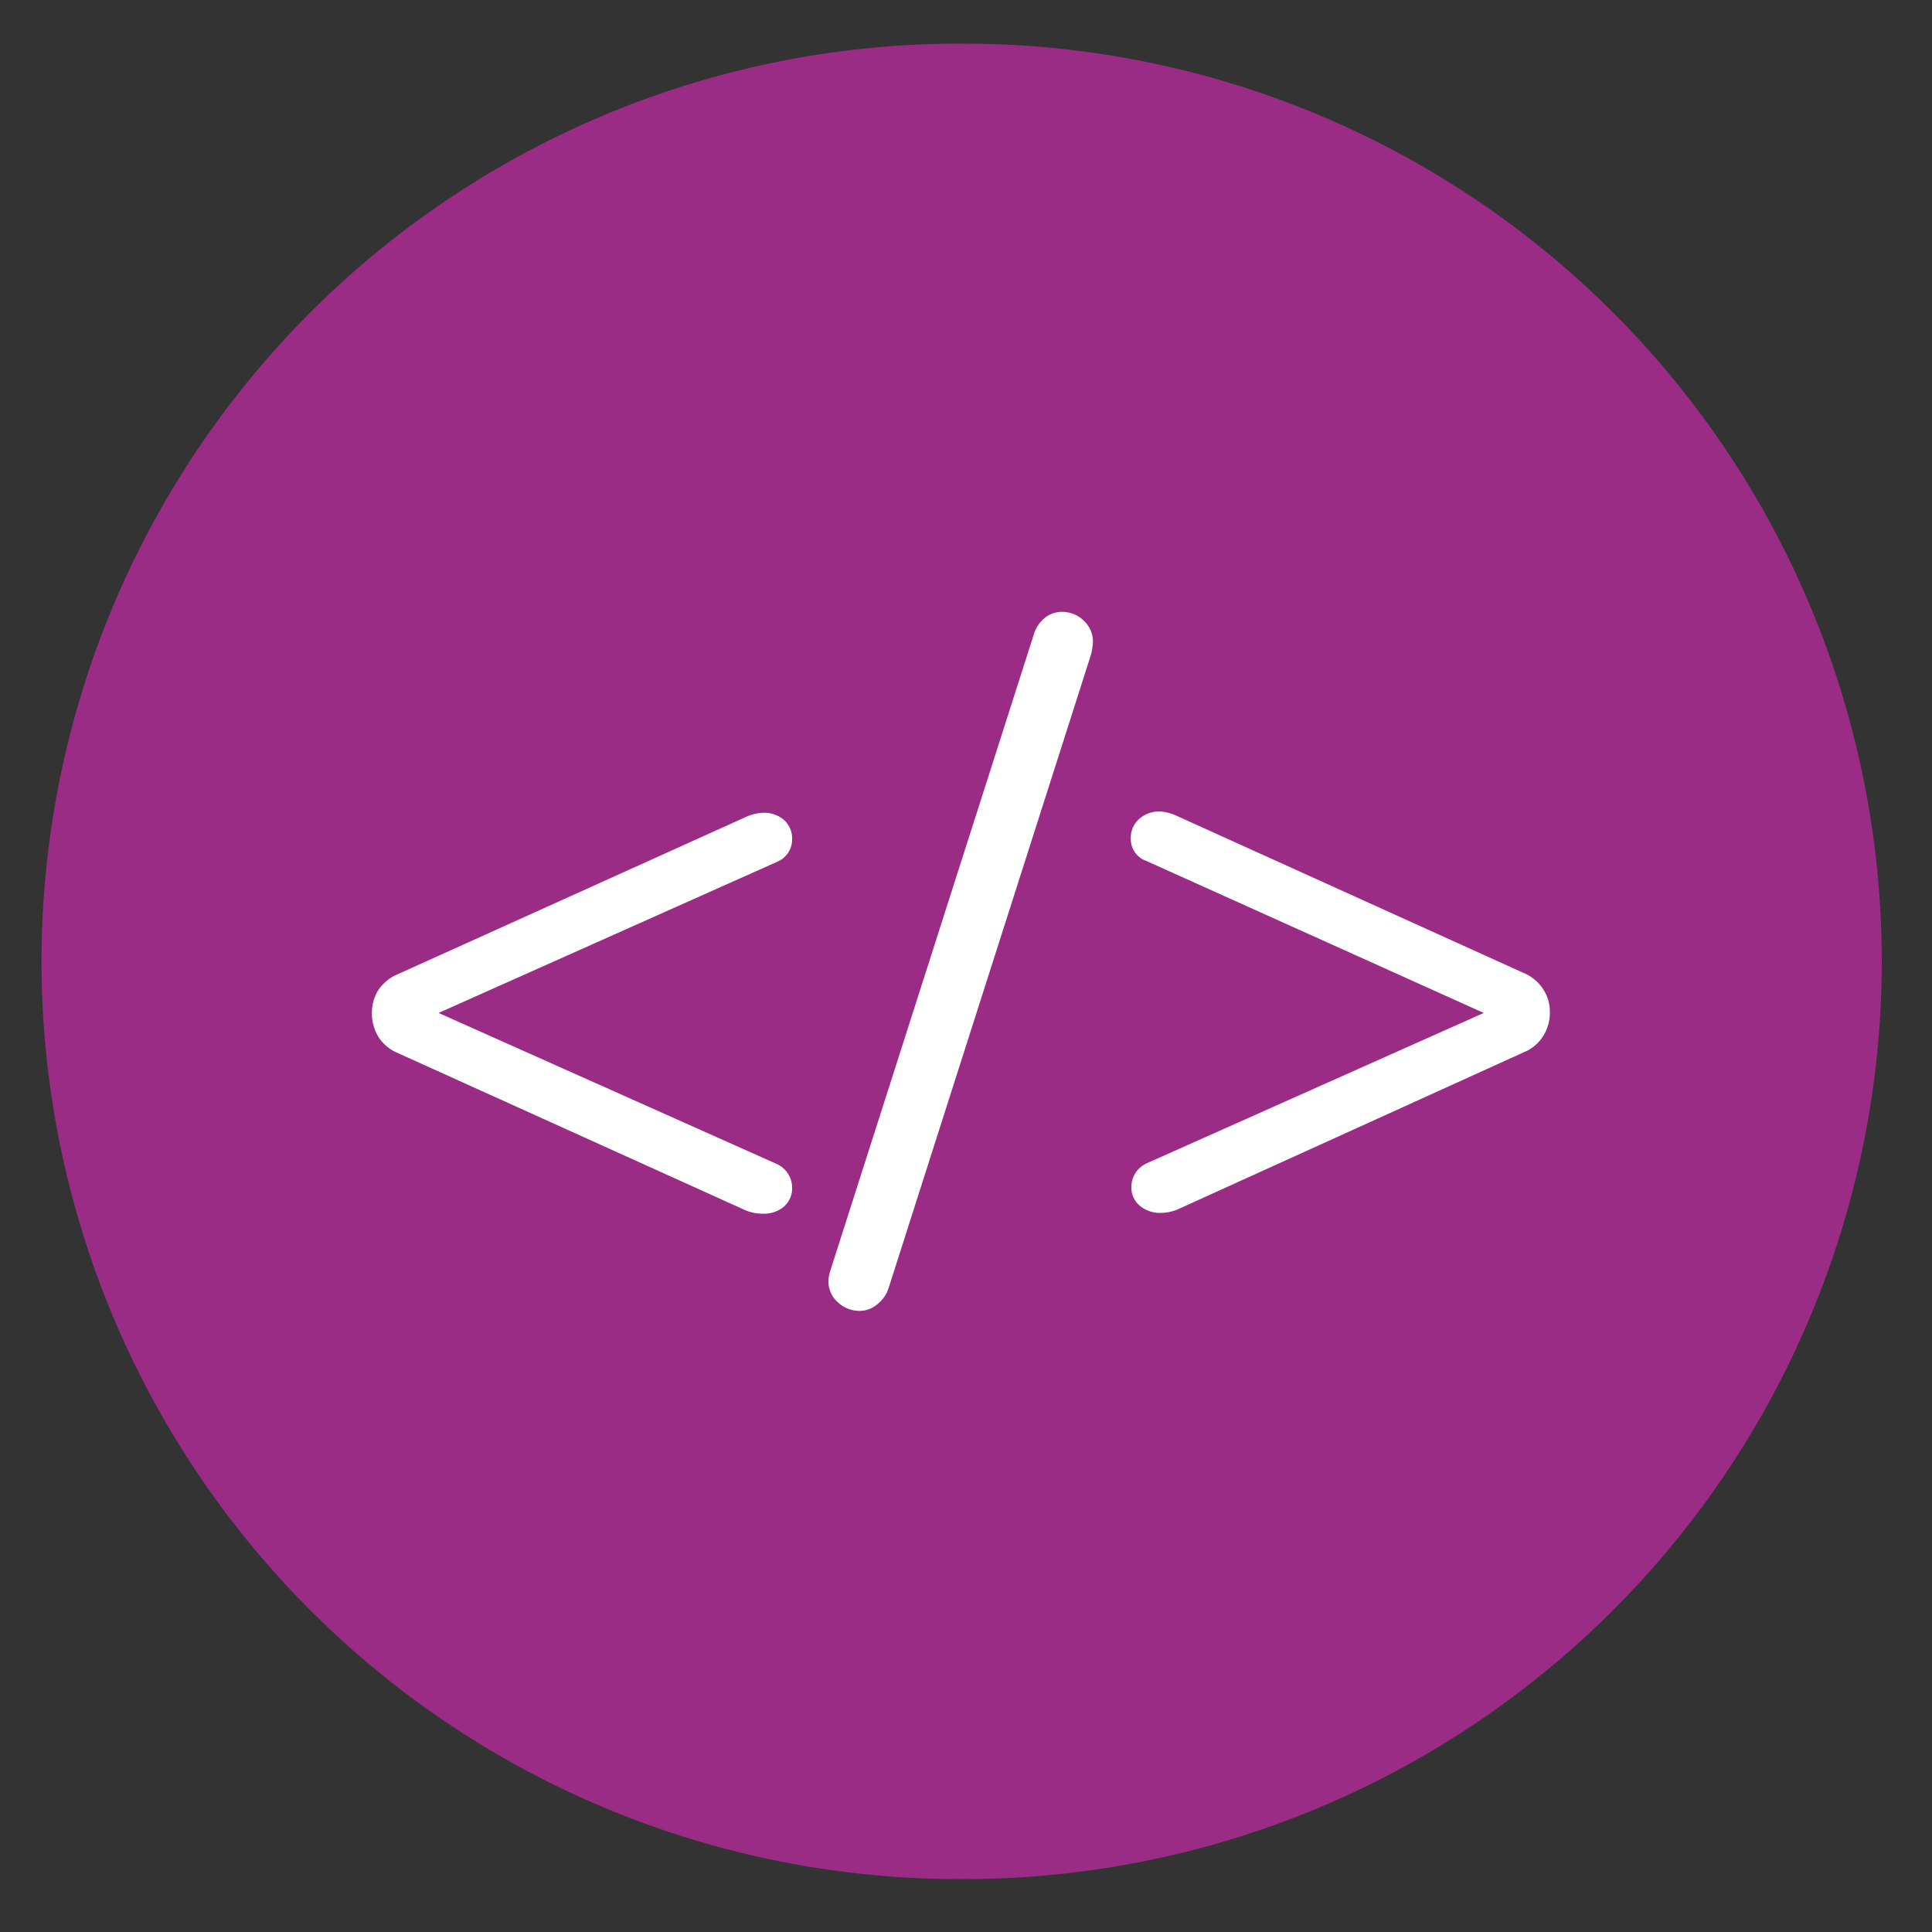 <svg id="Layer_1" data-name="Layer 1" xmlns="http://www.w3.org/2000/svg" viewBox="0 0 100 100"><rect x="0" y="0" width="100" height="100" fill="#333333" stroke="none"/><defs><style>.cls-1{fill:#9b2c86;}.cls-2{isolation:isolate;}.cls-3{fill:#fff;}</style></defs><title>icons_fornavigation</title><g id="Group_86" data-name="Group 86"><circle id="Ellipse_9" data-name="Ellipse 9" class="cls-1" cx="49.77" cy="49.75" r="44.32"/><path id="Path_85" data-name="Path 85" class="cls-1" d="M49.77,97.26h-.22a47.5,47.5,0,1,1,.2-95H50a47.5,47.5,0,0,1-.2,95Zm0-91a43.52,43.52,0,0,0-.19,87h.19A43.57,43.57,0,0,0,93.29,49.94h0A43.51,43.51,0,0,0,50,6.24h-.21Z"/></g><g id="_" data-name=" " class="cls-2"><g class="cls-2"><path class="cls-3" d="M41,61.45a1.26,1.26,0,0,1-.42,1,1.58,1.58,0,0,1-1.09.37,2.31,2.31,0,0,1-.89-.17l-18-8.14a2.18,2.18,0,0,1-1-.82,2.35,2.35,0,0,1-.35-1.27,2.19,2.19,0,0,1,.35-1.2,2.27,2.27,0,0,1,1-.8l18-8.13a2.38,2.38,0,0,1,.89-.22,1.58,1.58,0,0,1,1.09.37,1.3,1.3,0,0,1,.42,1,1.25,1.25,0,0,1-.76,1.16L22.7,52.43l17.51,7.82A1.35,1.35,0,0,1,41,61.45Z"/><path class="cls-3" d="M45.37,67.54a1.4,1.4,0,0,1-.89.31,1.64,1.64,0,0,1-1.11-.44,1.44,1.44,0,0,1-.49-1.12,2.08,2.08,0,0,1,.13-.62L53.5,32.87a1.78,1.78,0,0,1,.58-.89,1.4,1.4,0,0,1,.89-.31,1.61,1.61,0,0,1,1.11.44,1.48,1.48,0,0,1,.49,1.16,3.92,3.92,0,0,1-.09.58L46,66.65A1.76,1.76,0,0,1,45.37,67.54Z"/><path class="cls-3" d="M79.86,51.18a2.12,2.12,0,0,1,.36,1.2,2.27,2.27,0,0,1-.36,1.27,2.13,2.13,0,0,1-1,.82L60.93,62.61a2.35,2.35,0,0,1-.89.17A1.6,1.6,0,0,1,59,62.41a1.21,1.21,0,0,1-.44-1,1.34,1.34,0,0,1,.8-1.2L76.8,52.43,59.33,44.56a1.19,1.19,0,0,1-.8-1.16,1.3,1.3,0,0,1,.42-1A1.57,1.57,0,0,1,60,42a2.38,2.38,0,0,1,.89.22l17.95,8.13A2.22,2.22,0,0,1,79.86,51.18Z"/></g></g></svg>